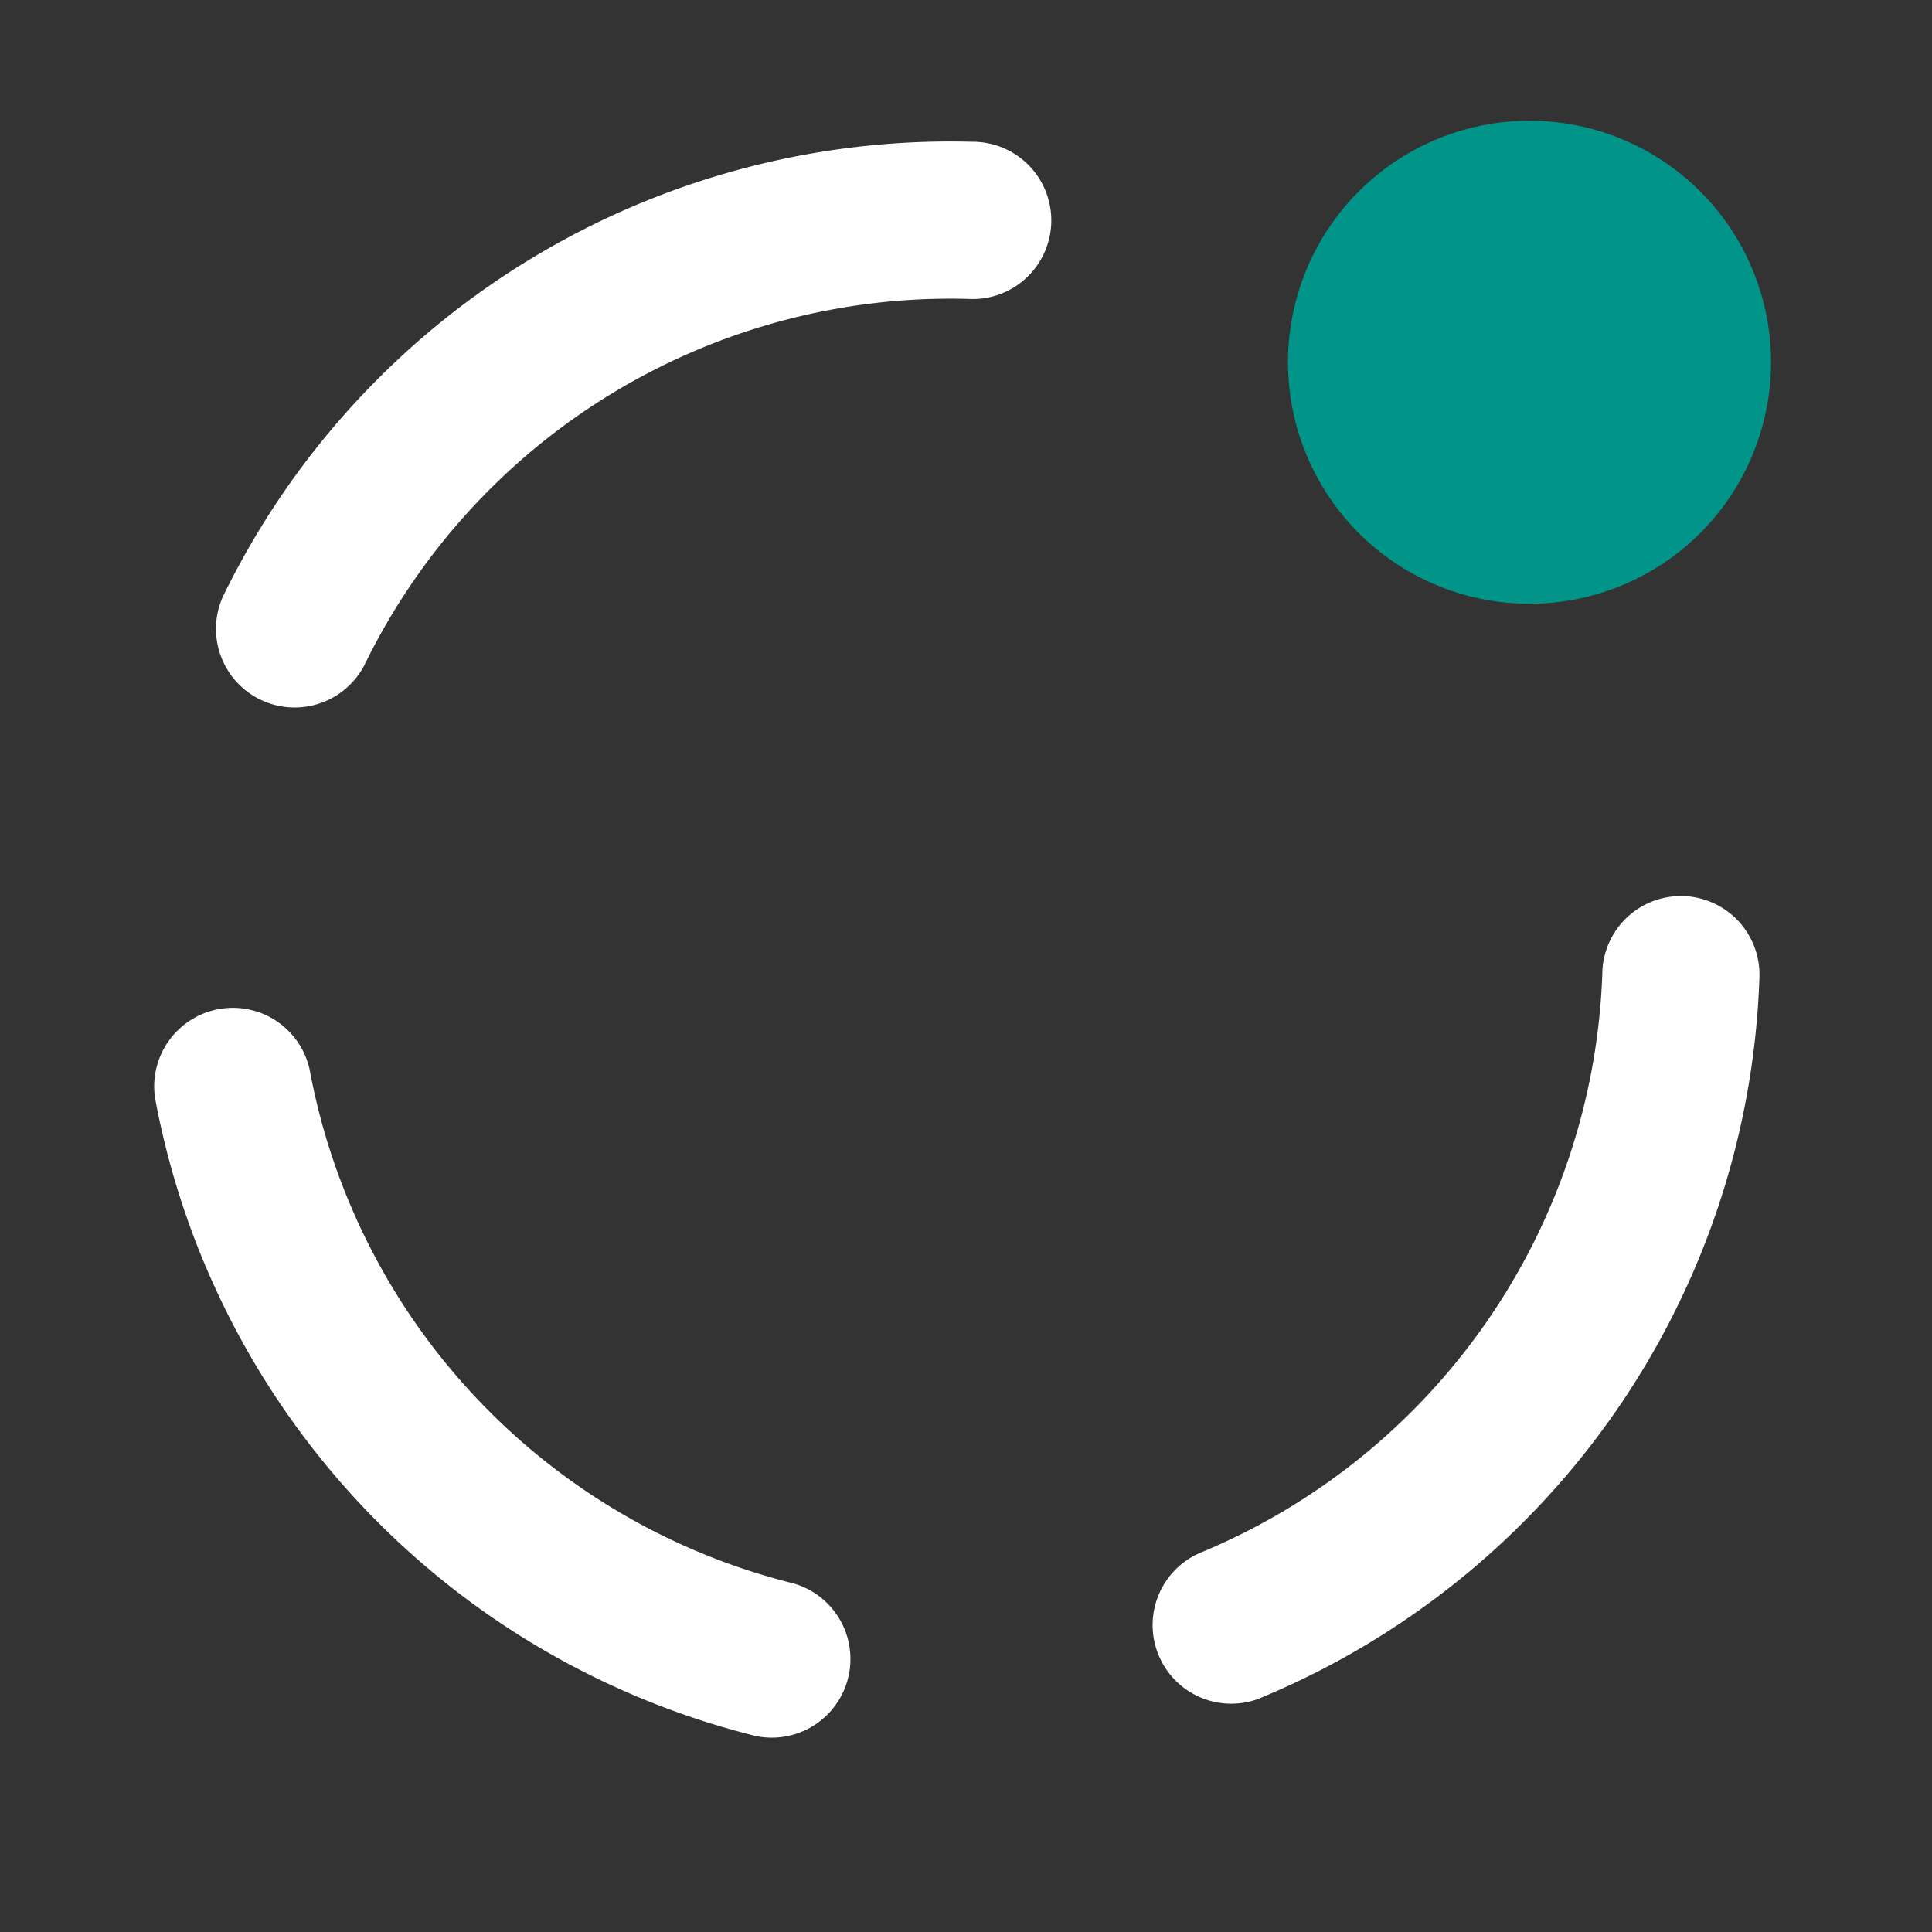 <svg xmlns="http://www.w3.org/2000/svg" viewBox="0 0 24 24" width="22" height="22">
  <rect x="0" y="0" width="24" height="24" fill="#333333" stroke="none"/>
  <path fill="#ffffff" d="M12.072 1.761a10.05 10.05 0 0 0-9.303 5.65.977.977 0 0 0 1.756.855 8.098 8.098 0 0 1 7.496-4.553.977.977 0 1 0 .051-1.952zM1.926 13.64a10.052 10.052 0 0 0 7.461 7.925.977.977 0 0 0 .471-1.895 8.097 8.097 0 0 1-6.012-6.386.977.977 0 0 0-1.92.356zm13.729 7.454a10.053 10.053 0 0 0 6.201-8.946.976.976 0 1 0-1.951-.081v.014a8.097 8.097 0 0 1-4.997 7.209.977.977 0 0 0 .727 1.813l.02-.009z">
  </path>
  <path fill="#009588" d="M19 1.5a3 3 0 1 1 0 6 3 3 0 0 1 0-6z">
  </path>
</svg>
